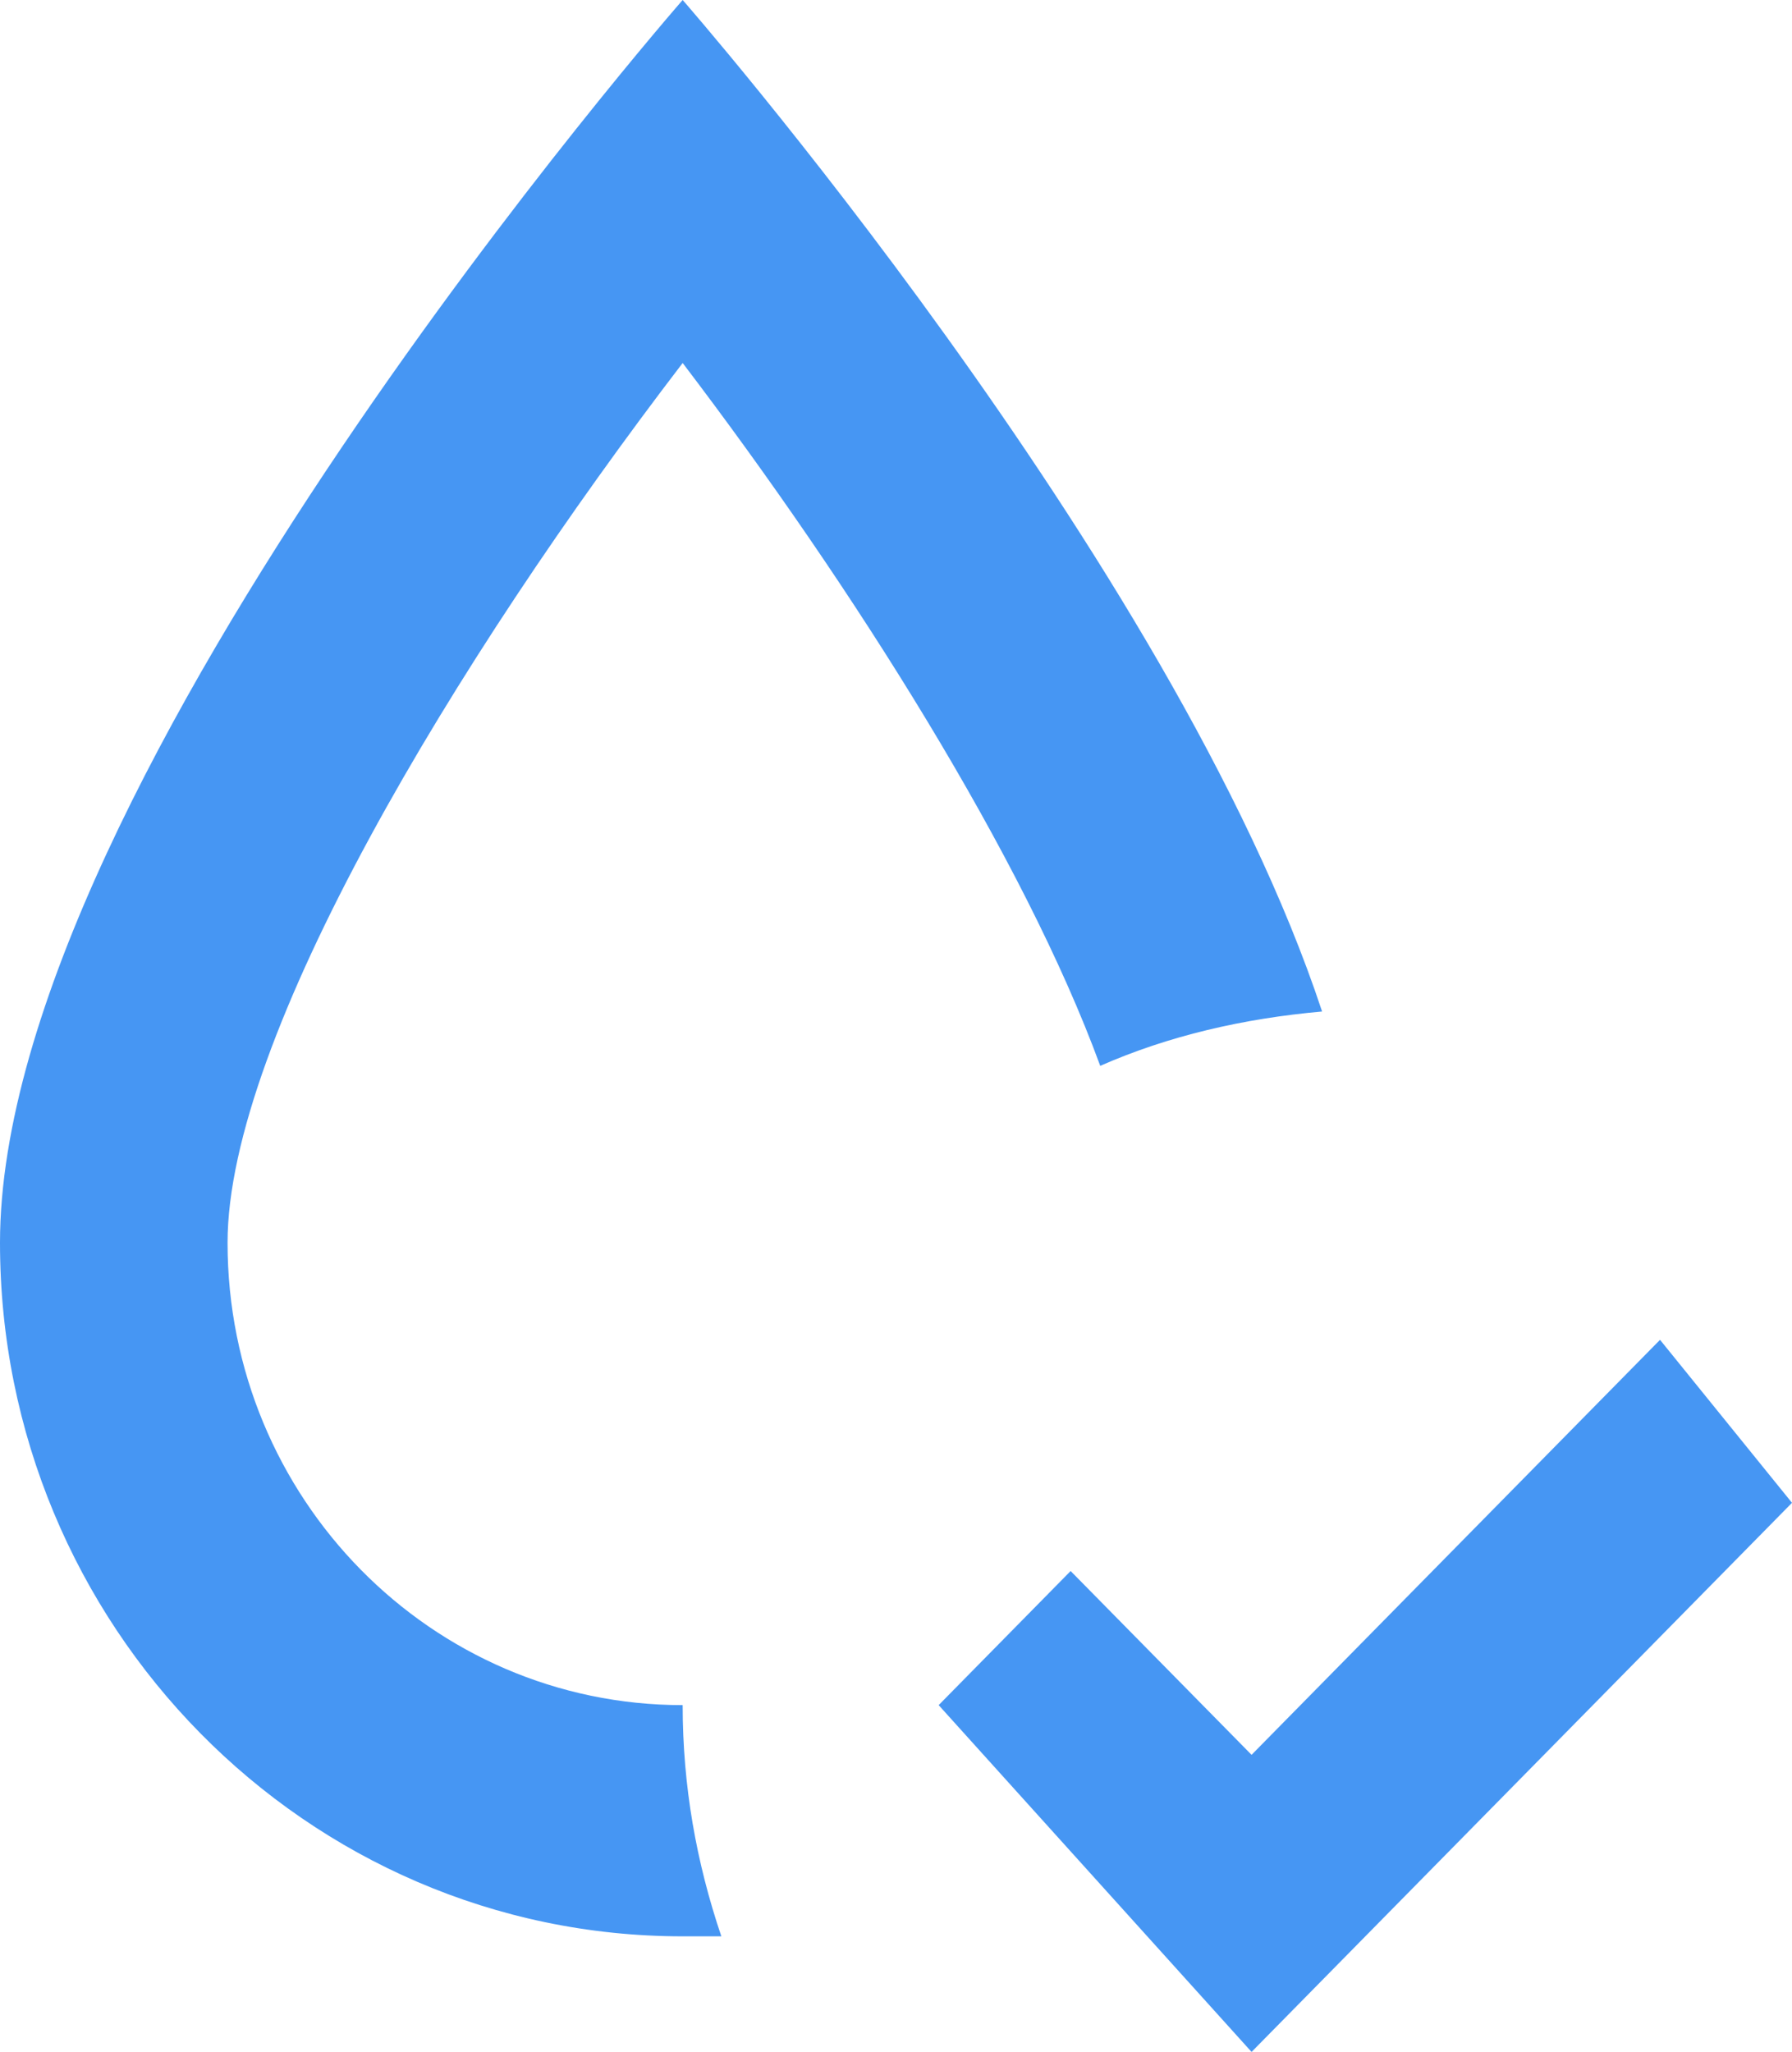 <svg width="62" height="71" viewBox="0 0 62 71" fill="none" xmlns="http://www.w3.org/2000/svg">
<path d="M62 52L43.302 71L32.476 59L37.042 54.36L43.302 60.72L57.434 46.36L62 52ZM7.873 43C7.873 35.92 15.746 22.84 23.619 12.56C29.524 20.32 35.429 29.68 38.066 36.88C40.428 35.84 43.026 35.24 45.742 35C40.585 19.4 23.619 0 23.619 0C23.619 0 0 27 0 43C0 56.24 10.589 67 23.619 67H24.957C24.091 64.44 23.619 61.8 23.619 59C14.919 59 7.873 51.84 7.873 43Z" fill="#4696F3"/>
</svg>
